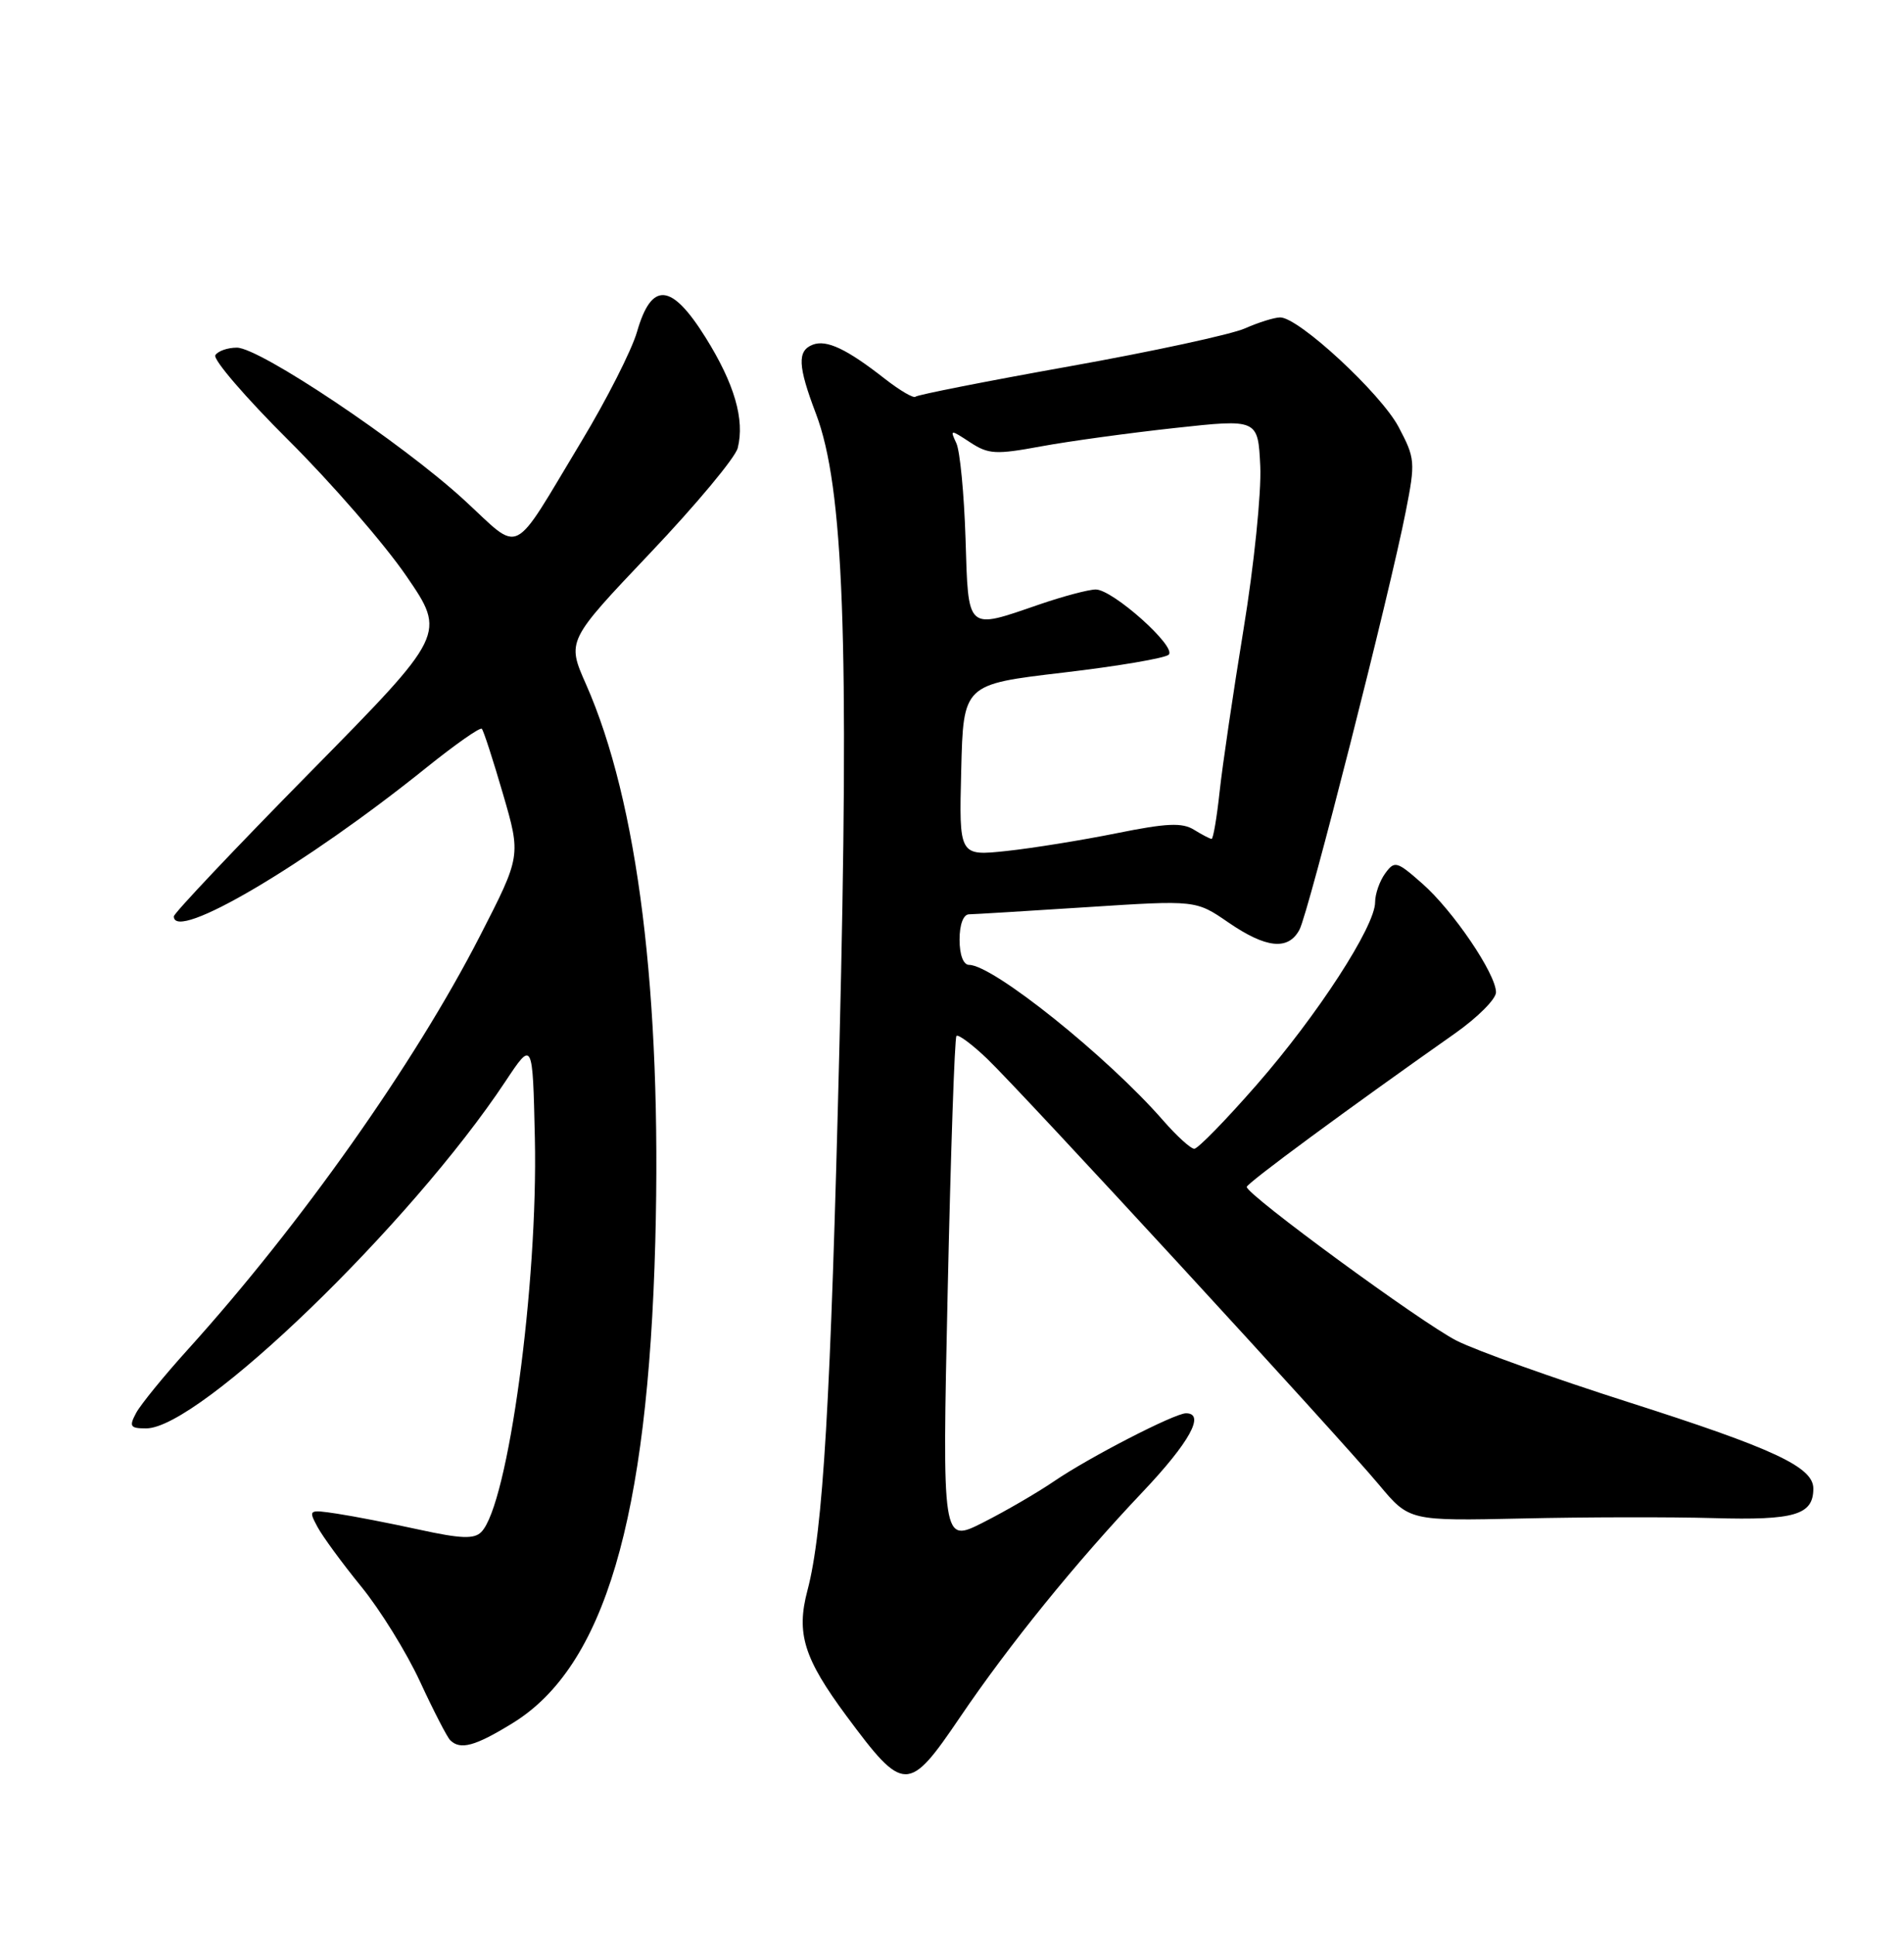 <?xml version="1.0" encoding="UTF-8" standalone="no"?>
<!DOCTYPE svg PUBLIC "-//W3C//DTD SVG 1.1//EN" "http://www.w3.org/Graphics/SVG/1.1/DTD/svg11.dtd" >
<svg xmlns="http://www.w3.org/2000/svg" xmlns:xlink="http://www.w3.org/1999/xlink" version="1.1" viewBox="0 0 252 256">
 <g >
 <path fill="currentColor"
d=" M 127.04 227.25 C 133.55 217.64 142.41 206.71 151.25 197.39 C 157.44 190.85 159.57 187.00 156.97 187.00 C 155.46 187.00 144.13 192.84 139.50 196.00 C 137.30 197.50 133.07 199.96 130.10 201.46 C 124.70 204.19 124.70 204.19 125.43 170.85 C 125.83 152.51 126.35 137.31 126.59 137.07 C 126.83 136.83 128.65 138.18 130.63 140.07 C 135.17 144.41 177.15 190.02 182.51 196.45 C 186.52 201.25 186.52 201.25 201.51 200.92 C 209.75 200.73 221.13 200.71 226.80 200.87 C 237.55 201.18 240.00 200.45 240.00 196.96 C 240.00 194.11 234.77 191.67 215.50 185.52 C 205.60 182.36 195.39 178.71 192.80 177.40 C 188.13 175.03 164.99 158.08 165.01 157.05 C 165.02 156.56 178.28 146.79 192.61 136.71 C 195.57 134.62 198.00 132.19 198.00 131.30 C 198.00 128.87 192.31 120.48 188.24 116.91 C 184.86 113.93 184.58 113.86 183.33 115.57 C 182.60 116.57 182.00 118.28 182.00 119.38 C 182.00 122.57 174.36 134.35 166.33 143.53 C 162.26 148.19 158.54 152.00 158.07 152.00 C 157.59 152.00 155.74 150.31 153.94 148.25 C 146.59 139.82 131.43 127.67 128.26 127.67 C 127.50 127.67 127.00 126.34 127.00 124.33 C 127.00 122.34 127.50 120.99 128.25 120.98 C 128.94 120.97 135.98 120.54 143.89 120.03 C 158.28 119.10 158.28 119.10 162.57 122.05 C 167.58 125.49 170.51 125.79 171.99 123.01 C 173.18 120.79 183.98 78.32 186.06 67.66 C 187.35 61.11 187.30 60.64 185.10 56.48 C 182.74 52.04 171.89 42.00 169.44 42.00 C 168.68 42.00 166.59 42.65 164.78 43.45 C 162.98 44.25 152.53 46.51 141.56 48.47 C 130.60 50.43 121.42 52.24 121.17 52.49 C 120.92 52.74 119.10 51.67 117.11 50.12 C 112.07 46.17 109.40 44.91 107.57 45.61 C 105.50 46.41 105.59 48.42 108.00 54.76 C 111.67 64.43 112.42 84.68 111.10 138.42 C 109.94 185.64 108.94 202.61 106.87 210.43 C 105.36 216.13 106.38 219.42 112.04 227.06 C 119.63 237.29 120.22 237.30 127.04 227.25 Z  M 67.86 227.99 C 79.98 220.54 85.75 201.05 86.73 164.28 C 87.60 131.57 84.43 106.08 77.56 90.54 C 75.02 84.80 75.02 84.80 86.04 73.19 C 92.11 66.80 97.33 60.54 97.64 59.28 C 98.59 55.52 97.20 50.76 93.38 44.65 C 88.86 37.42 86.24 37.20 84.31 43.91 C 83.61 46.33 80.30 52.86 76.95 58.41 C 67.50 74.08 69.17 73.25 61.38 66.11 C 53.14 58.56 34.38 46.00 31.35 46.00 C 30.12 46.00 28.84 46.45 28.50 47.00 C 28.16 47.55 32.52 52.62 38.19 58.26 C 43.86 63.90 50.87 71.97 53.77 76.20 C 59.05 83.90 59.05 83.90 41.03 102.20 C 31.12 112.26 23.01 120.84 23.01 121.25 C 22.97 124.73 40.41 114.46 56.42 101.58 C 60.23 98.52 63.53 96.20 63.77 96.43 C 64.00 96.67 65.26 100.55 66.57 105.05 C 68.96 113.25 68.96 113.25 63.51 123.87 C 54.90 140.66 39.76 162.09 24.81 178.62 C 21.68 182.08 18.63 185.83 18.02 186.95 C 17.06 188.75 17.22 189.00 19.35 189.00 C 26.39 189.00 54.35 162.00 66.90 143.08 C 70.50 137.66 70.50 137.66 70.79 150.58 C 71.22 169.93 67.25 199.13 63.70 202.71 C 62.76 203.67 60.99 203.60 55.50 202.40 C 51.65 201.56 46.76 200.61 44.64 200.29 C 40.85 199.72 40.80 199.75 42.01 202.02 C 42.69 203.29 45.30 206.85 47.80 209.92 C 50.31 212.99 53.81 218.65 55.59 222.50 C 57.37 226.35 59.17 229.84 59.58 230.25 C 60.92 231.59 62.88 231.06 67.86 227.99 Z  M 127.22 101.91 C 127.50 90.55 127.50 90.55 140.69 89.00 C 147.95 88.15 154.25 87.08 154.69 86.62 C 155.74 85.56 147.27 78.00 145.03 78.00 C 144.08 78.00 140.70 78.90 137.50 80.00 C 127.86 83.32 128.17 83.59 127.79 71.25 C 127.60 65.34 127.06 59.66 126.57 58.63 C 125.72 56.81 125.78 56.81 128.40 58.53 C 130.83 60.12 131.79 60.17 137.80 59.06 C 141.49 58.38 149.45 57.29 155.50 56.63 C 166.50 55.43 166.50 55.43 166.80 61.70 C 166.96 65.15 165.97 74.84 164.59 83.24 C 163.22 91.63 161.79 101.31 161.42 104.75 C 161.05 108.19 160.57 111.00 160.36 111.00 C 160.15 111.00 159.10 110.45 158.03 109.79 C 156.48 108.82 154.41 108.91 147.79 110.25 C 143.23 111.17 136.67 112.23 133.22 112.60 C 126.93 113.27 126.93 113.27 127.22 101.91 Z "/>
</g>
</svg>